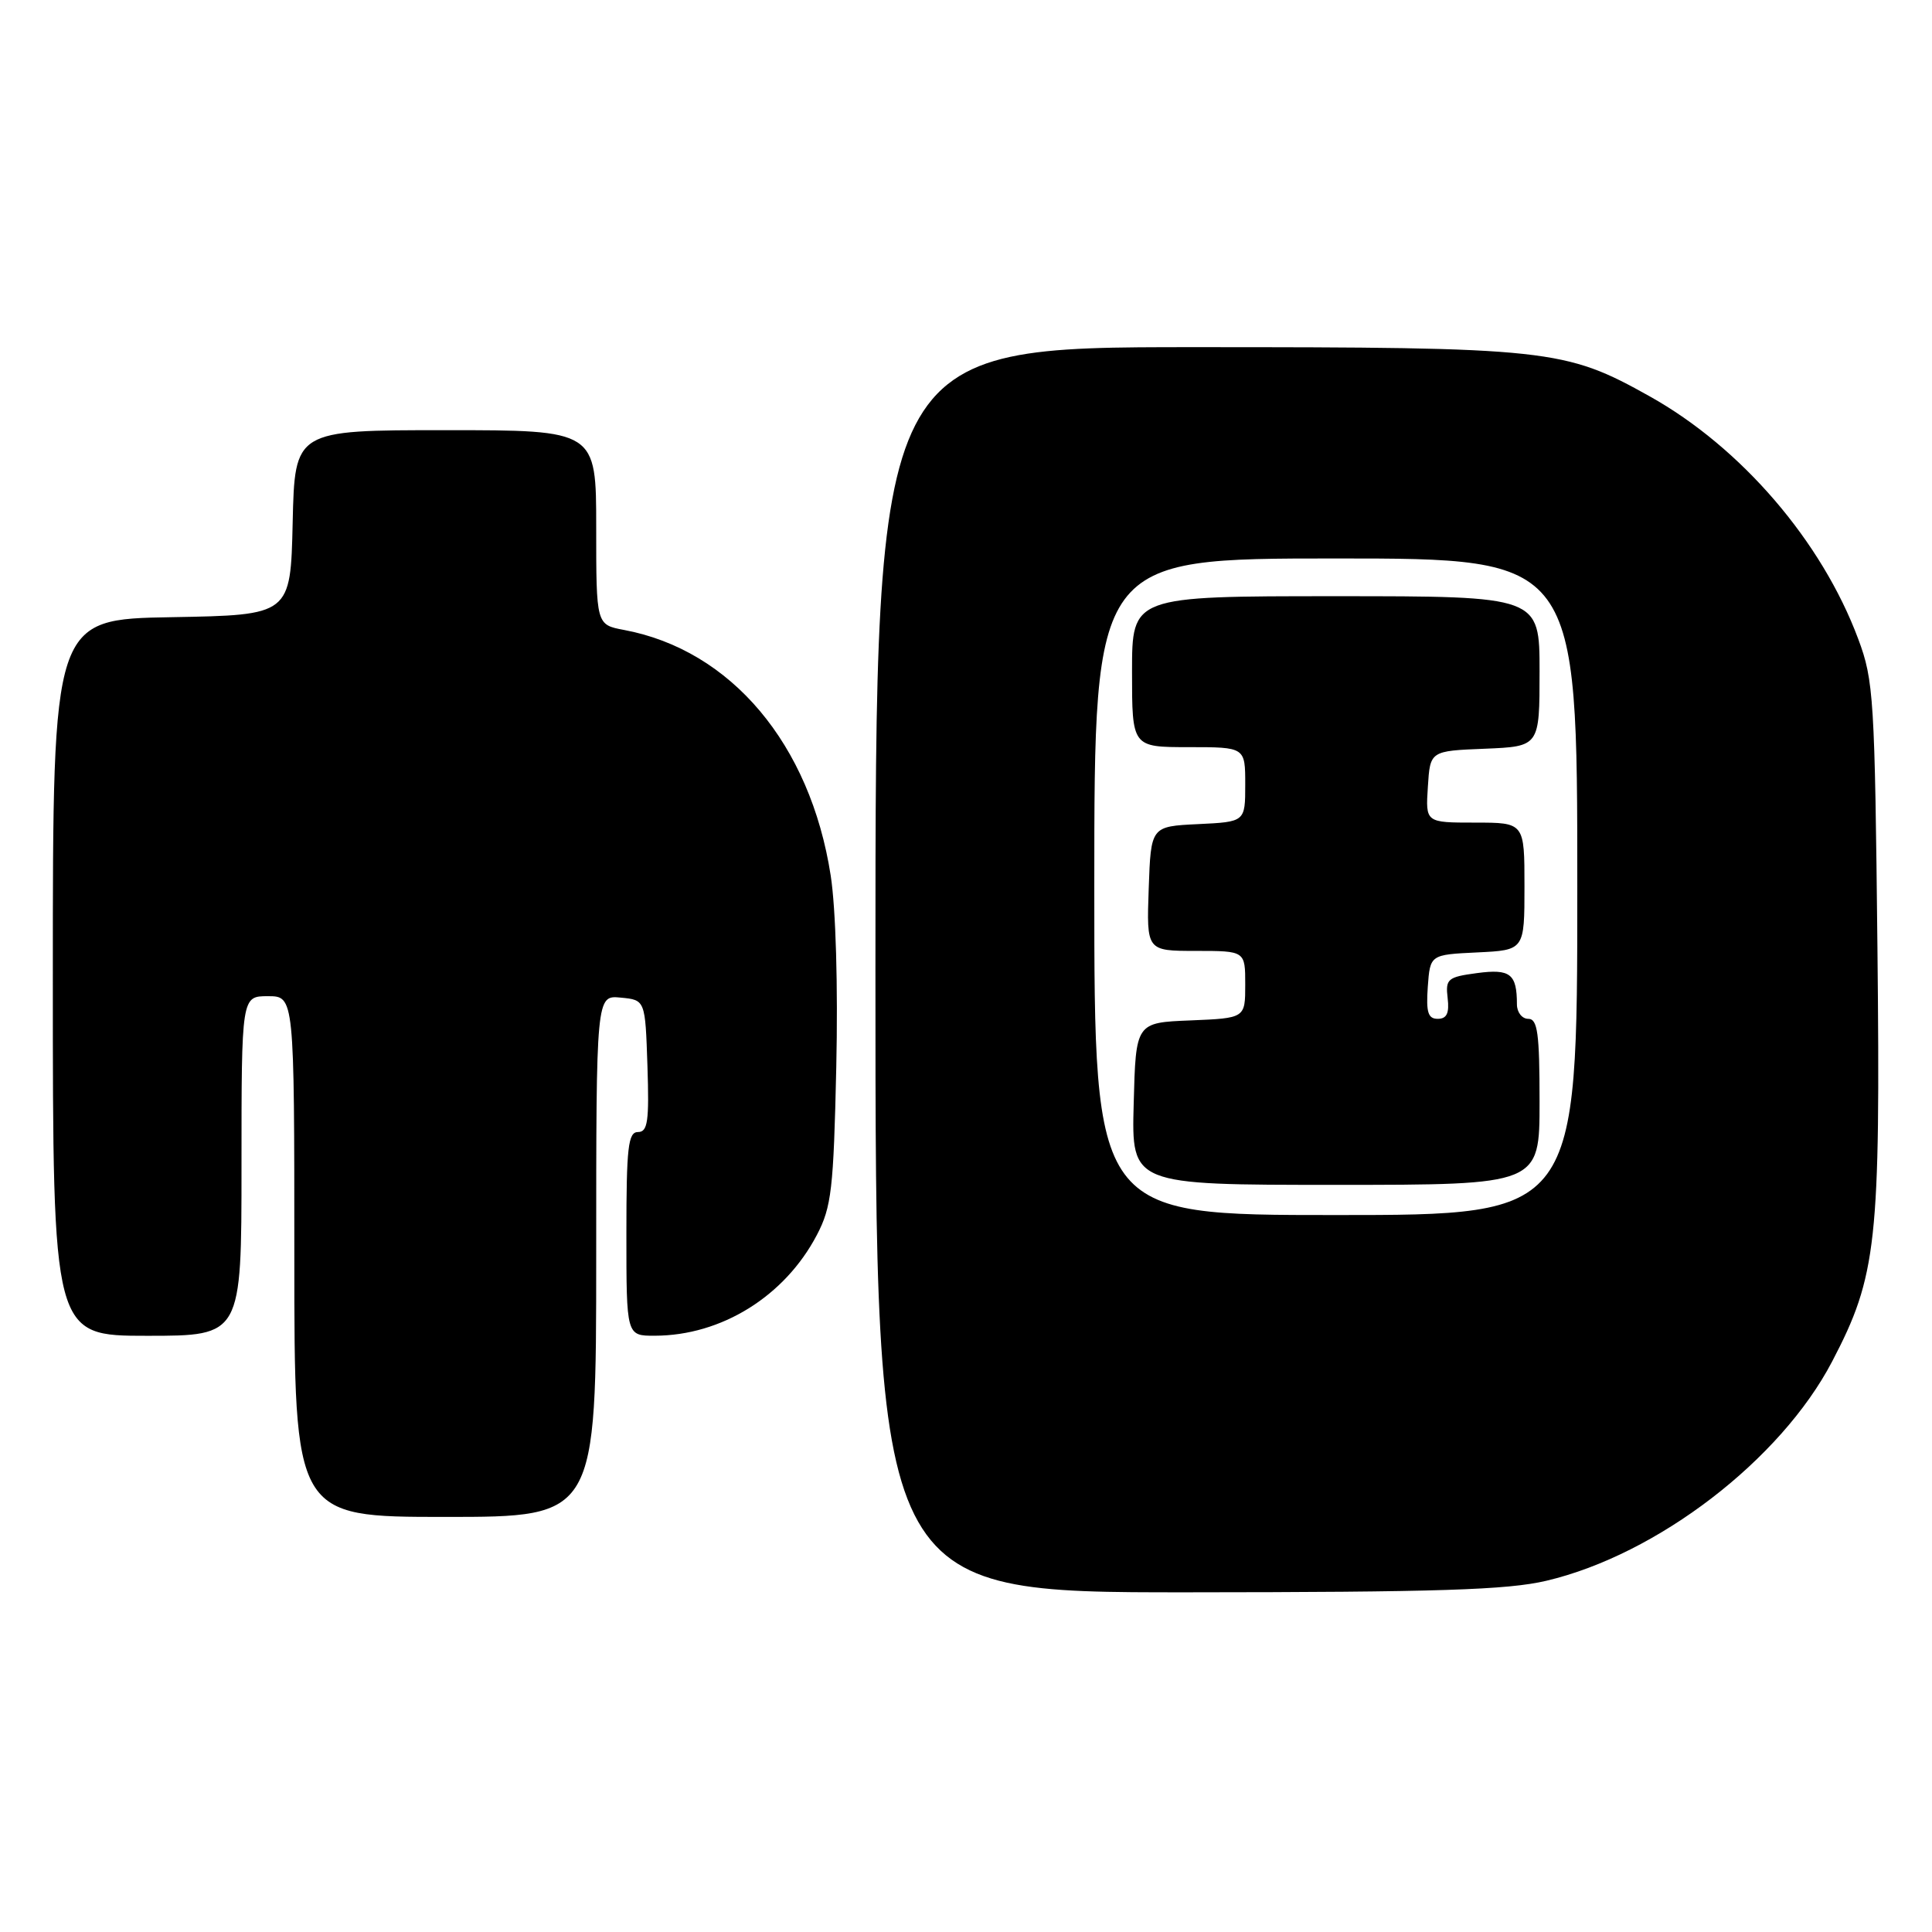 <?xml version="1.0" encoding="UTF-8" standalone="no"?>
<!DOCTYPE svg PUBLIC "-//W3C//DTD SVG 1.1//EN" "http://www.w3.org/Graphics/SVG/1.1/DTD/svg11.dtd" >
<svg xmlns="http://www.w3.org/2000/svg" xmlns:xlink="http://www.w3.org/1999/xlink" version="1.1" viewBox="0 0 256 256">
 <g >
 <path fill="currentColor"
d=" M 204.90 209.46 C 219.59 206.00 235.95 193.45 242.77 180.40 C 248.70 169.06 249.18 164.67 248.77 125.55 C 248.42 92.52 248.28 90.16 246.23 84.68 C 241.40 71.72 230.72 59.30 218.60 52.52 C 207.34 46.22 205.27 46.00 158.29 46.00 C 116.00 46.00 116.00 46.00 116.00 128.50 C 116.00 211.00 116.00 211.00 157.25 210.99 C 190.48 210.97 199.74 210.68 204.90 209.46 Z  M 79.00 166.44 C 79.00 131.87 79.00 131.87 82.25 132.19 C 85.50 132.50 85.50 132.50 85.79 141.25 C 86.03 148.58 85.83 150.00 84.54 150.00 C 83.23 150.00 83.00 152.01 83.00 163.50 C 83.00 177.00 83.00 177.00 86.75 176.99 C 95.59 176.98 103.98 171.77 108.24 163.64 C 110.18 159.94 110.45 157.57 110.81 141.44 C 111.05 130.69 110.75 120.38 110.07 116.00 C 107.37 98.59 96.88 86.13 82.68 83.47 C 79.00 82.78 79.00 82.78 79.00 69.89 C 79.00 57.00 79.00 57.00 59.03 57.00 C 39.06 57.00 39.06 57.00 38.78 69.25 C 38.50 81.50 38.50 81.50 22.75 81.78 C 7.00 82.05 7.00 82.05 7.00 129.53 C 7.00 177.00 7.00 177.00 19.50 177.00 C 32.00 177.00 32.00 177.00 32.00 154.50 C 32.00 132.00 32.00 132.00 35.50 132.00 C 39.00 132.00 39.00 132.00 39.00 166.50 C 39.00 201.00 39.00 201.00 59.00 201.00 C 79.00 201.00 79.00 201.00 79.00 166.44 Z  M 145.00 117.50 C 145.00 74.00 145.00 74.00 177.00 74.00 C 209.00 74.00 209.00 74.00 209.00 117.50 C 209.00 161.00 209.00 161.00 177.00 161.00 C 145.00 161.00 145.00 161.00 145.00 117.50 Z  M 204.00 146.00 C 204.00 136.89 203.74 135.00 202.50 135.00 C 201.68 135.00 201.00 134.14 201.00 133.08 C 201.00 129.04 200.12 128.35 195.71 128.94 C 191.82 129.46 191.52 129.71 191.82 132.25 C 192.06 134.26 191.70 135.00 190.51 135.00 C 189.22 135.00 188.95 134.14 189.19 130.75 C 189.50 126.50 189.50 126.50 195.75 126.20 C 202.00 125.90 202.00 125.90 202.00 117.45 C 202.00 109.00 202.00 109.00 195.45 109.00 C 188.89 109.00 188.89 109.00 189.20 104.25 C 189.50 99.50 189.50 99.50 196.75 99.21 C 204.00 98.91 204.00 98.91 204.00 88.96 C 204.00 79.00 204.00 79.00 177.00 79.00 C 150.00 79.00 150.00 79.00 150.00 89.00 C 150.00 99.00 150.00 99.00 157.50 99.00 C 165.00 99.00 165.00 99.00 165.00 103.95 C 165.00 108.90 165.00 108.90 158.75 109.20 C 152.50 109.50 152.50 109.50 152.21 117.75 C 151.92 126.00 151.92 126.00 158.46 126.00 C 165.00 126.00 165.00 126.00 165.00 130.46 C 165.00 134.91 165.00 134.91 157.75 135.21 C 150.50 135.50 150.50 135.50 150.22 146.25 C 149.93 157.00 149.93 157.00 176.97 157.00 C 204.00 157.00 204.00 157.00 204.00 146.00 Z "/>
</g>
</svg>